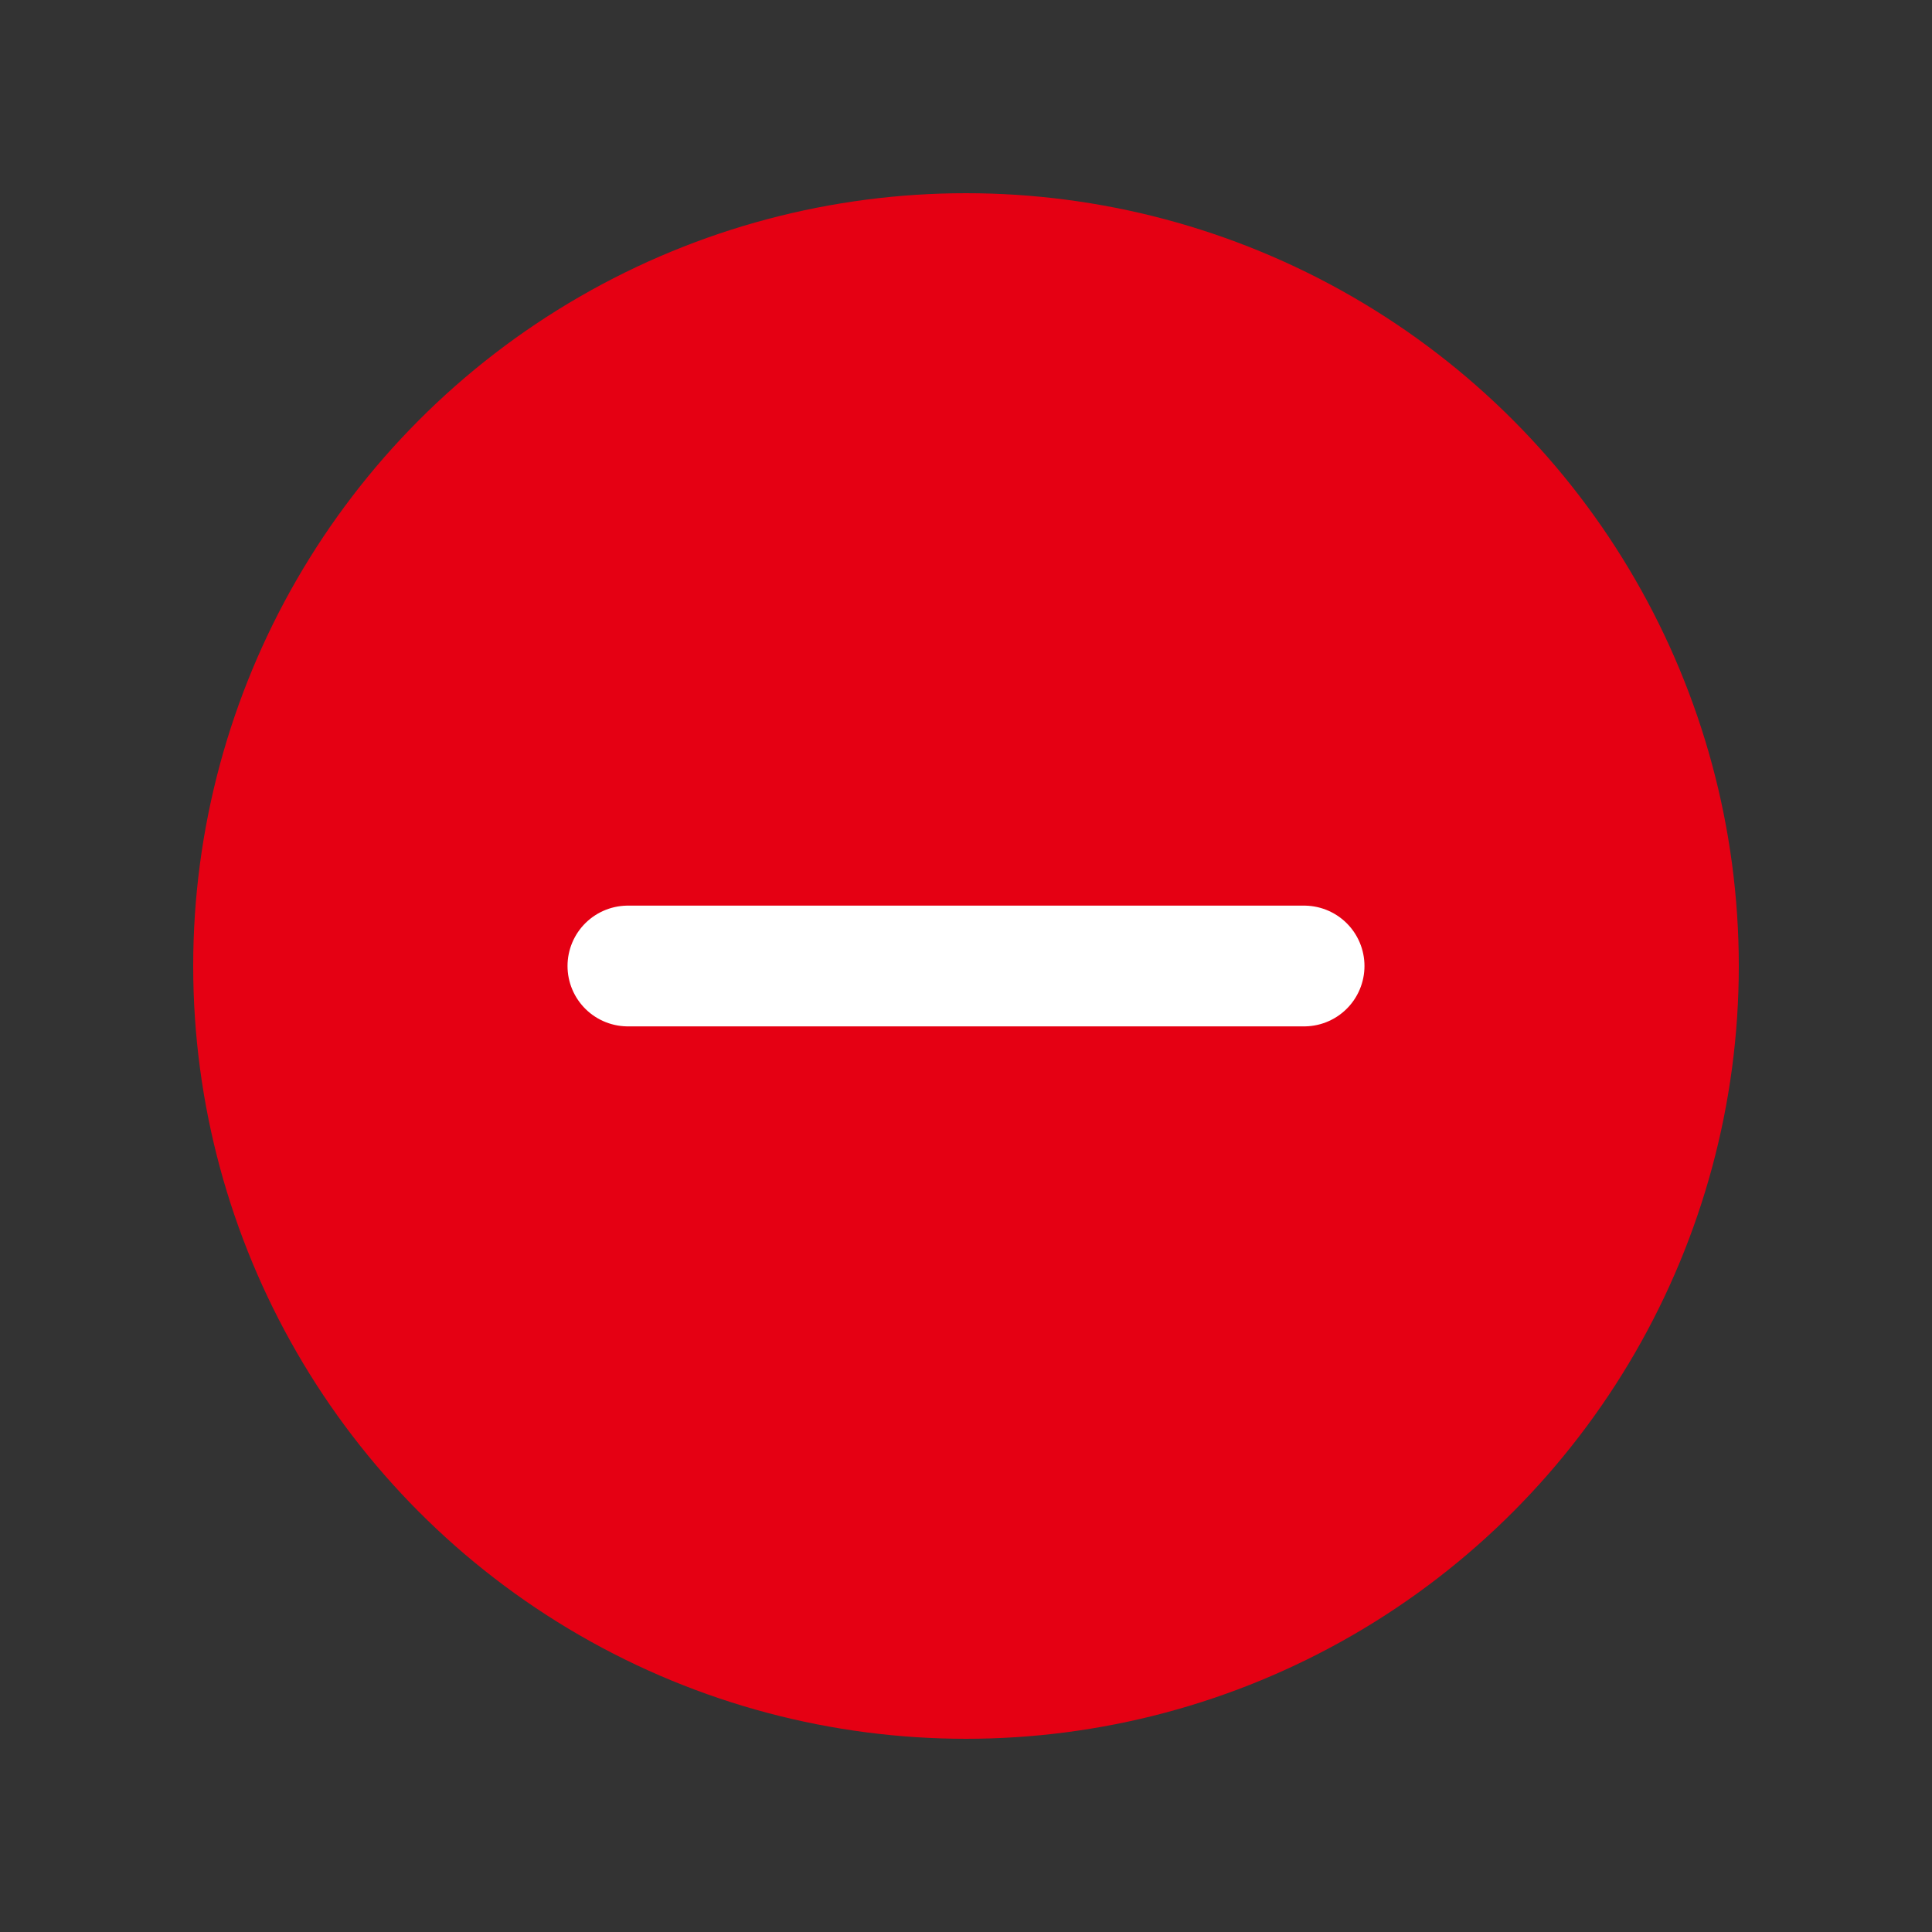 <svg width="40" height="40" viewBox="0 0 40 40" fill="none" xmlns="http://www.w3.org/2000/svg">
<rect x="0" y="0" width="40" height="40" fill="#333333" stroke="none"/>
<circle opacity="0" cx="20" cy="20" r="20" fill="#E50013"/>
<circle cx="20" cy="20" r="16" fill="#E50013"/>
<path d="M13 20H27" stroke="white" stroke-width="2.5" stroke-linecap="round"/>
</svg>
